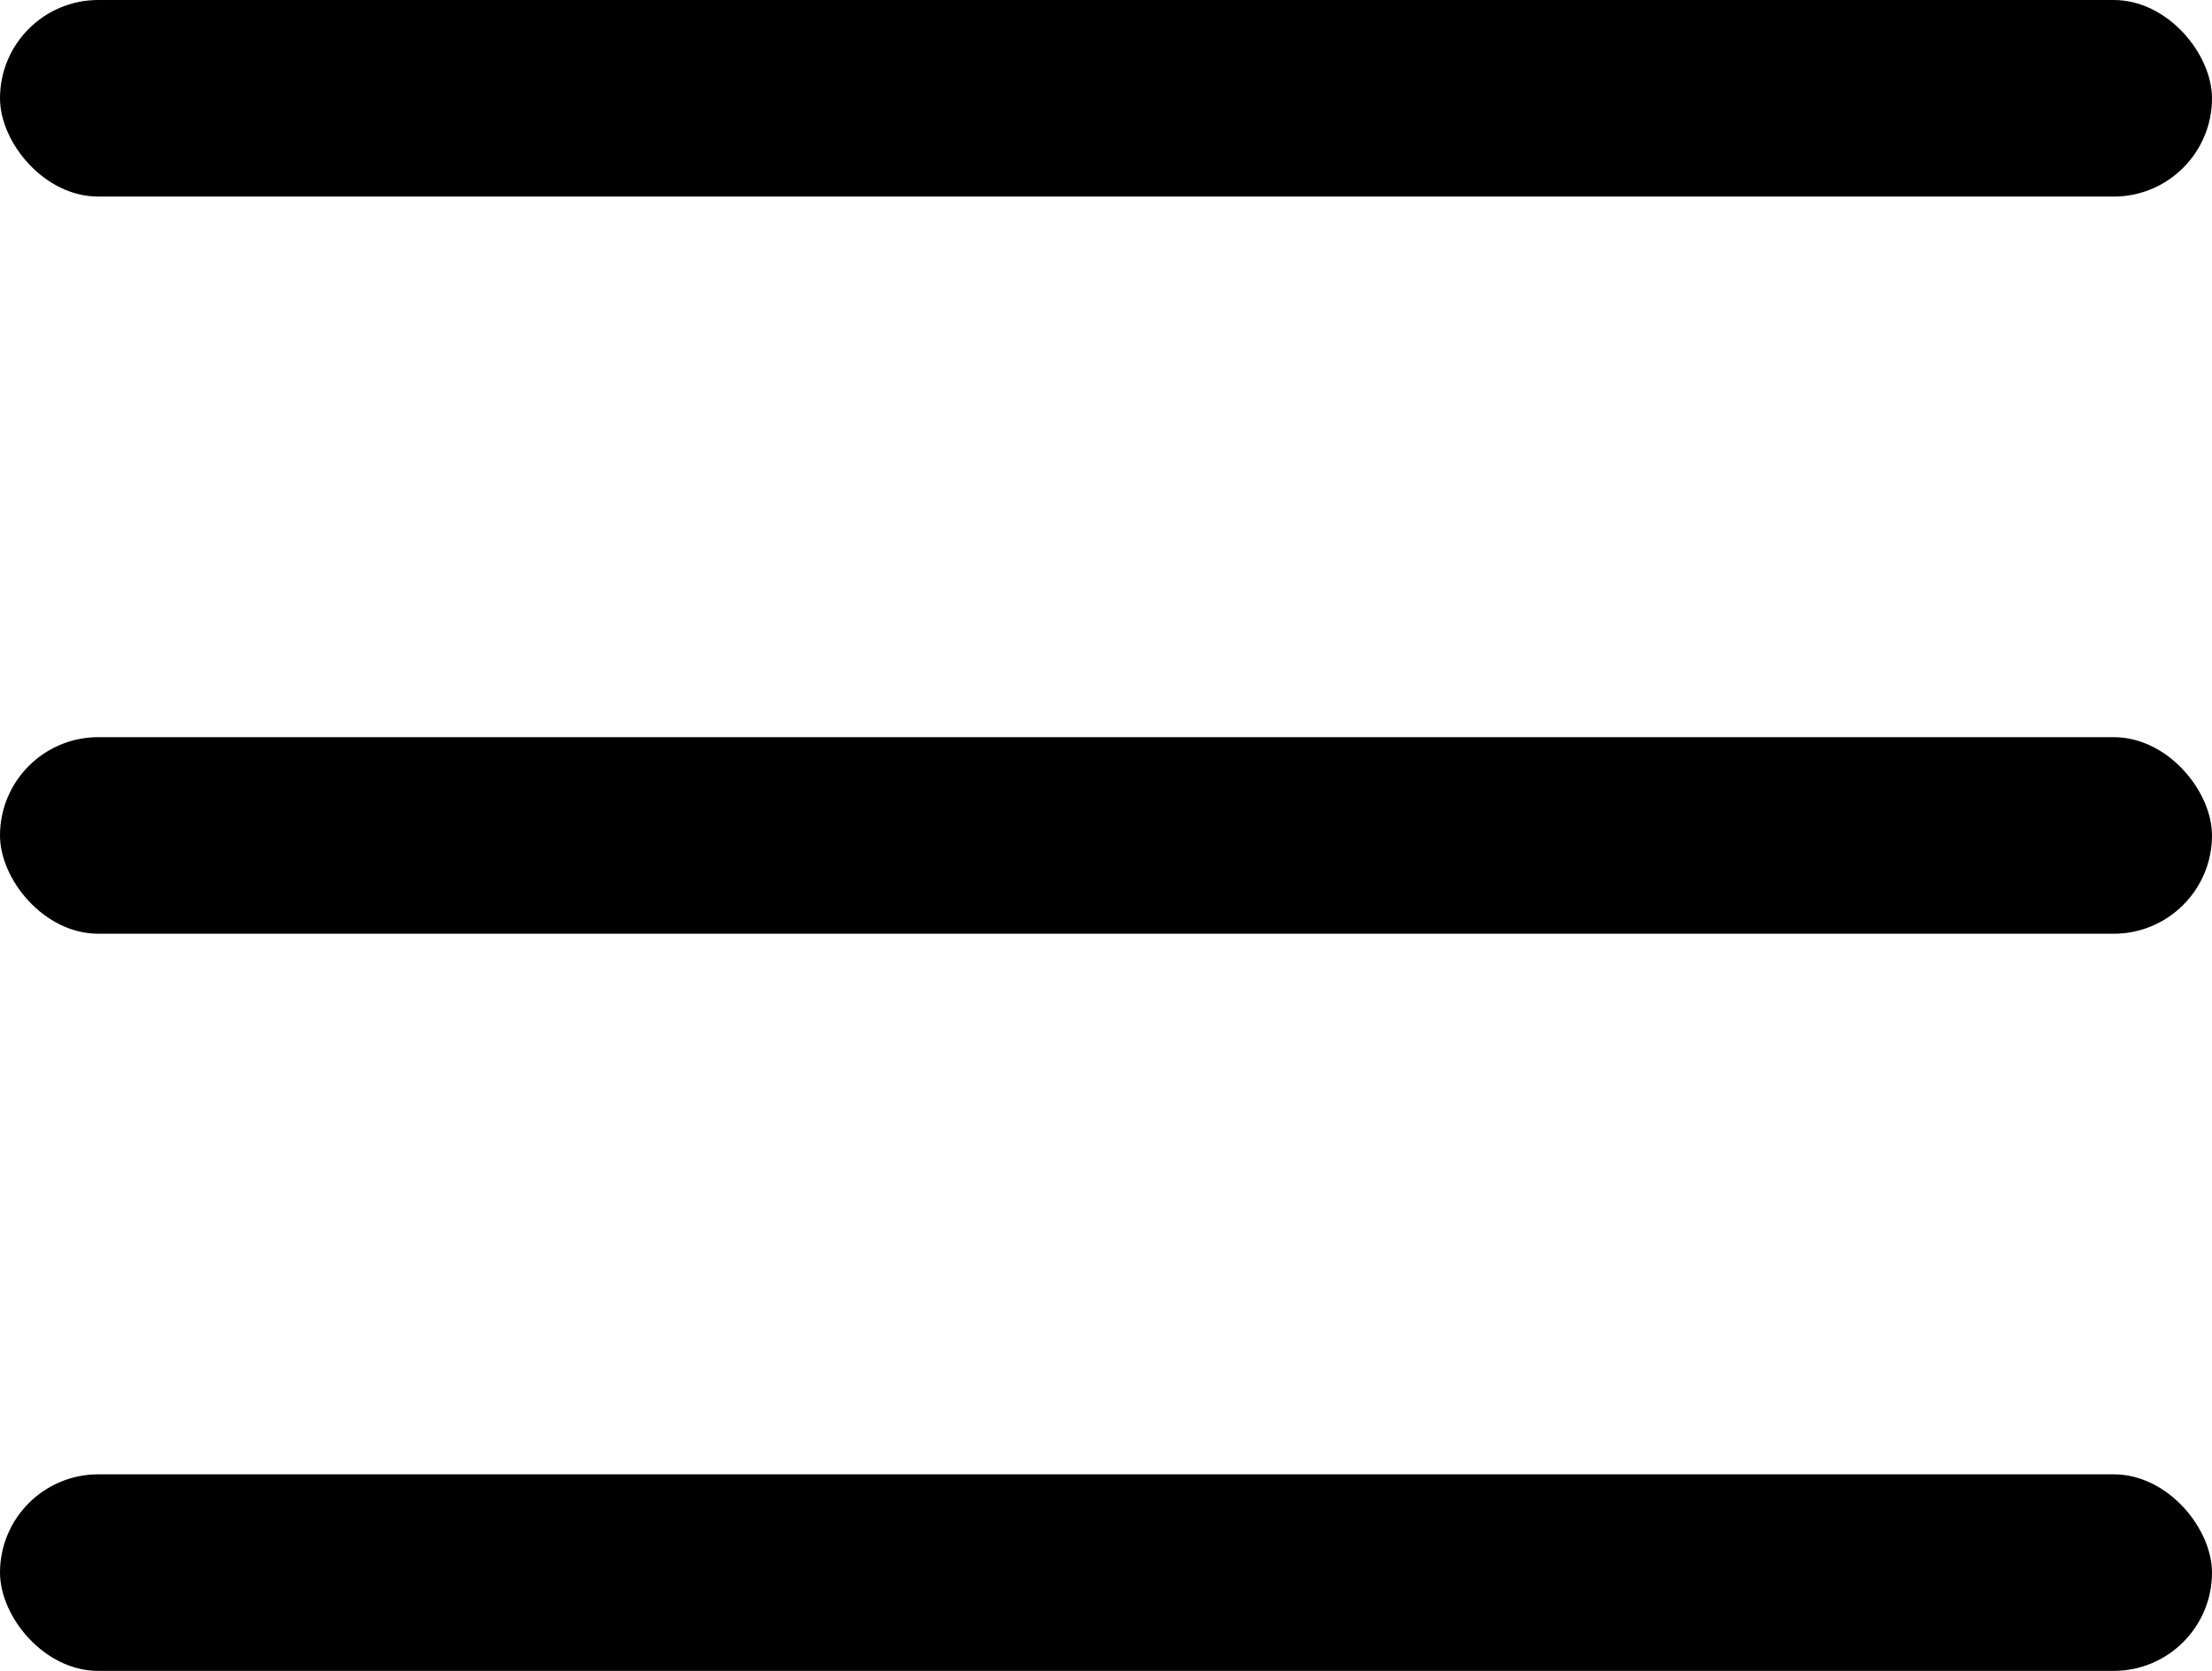 <?xml version="1.0" encoding="UTF-8"?>
<svg width="45px" height="34px" viewBox="0 0 45 34" version="1.1" xmlns="http://www.w3.org/2000/svg" xmlns:xlink="http://www.w3.org/1999/xlink">
    <title>Group</title>
    <g id="Symbols" stroke="none" stroke-width="1" fill="none" fill-rule="evenodd">
        <g id="main-nav/mobile-menu-active" transform="translate(-327, -13)" fill="#000000">
            <g id="Group" transform="translate(327, 13)">
                <rect id="Rectangle" x="0" y="0" width="45" height="4" rx="2"></rect>
                <rect id="Rectangle-Copy" x="0" y="15" width="45" height="4" rx="2"></rect>
                <rect id="Rectangle-Copy-2" x="0" y="30" width="45" height="4" rx="2"></rect>
            </g>
        </g>
    </g>
</svg>